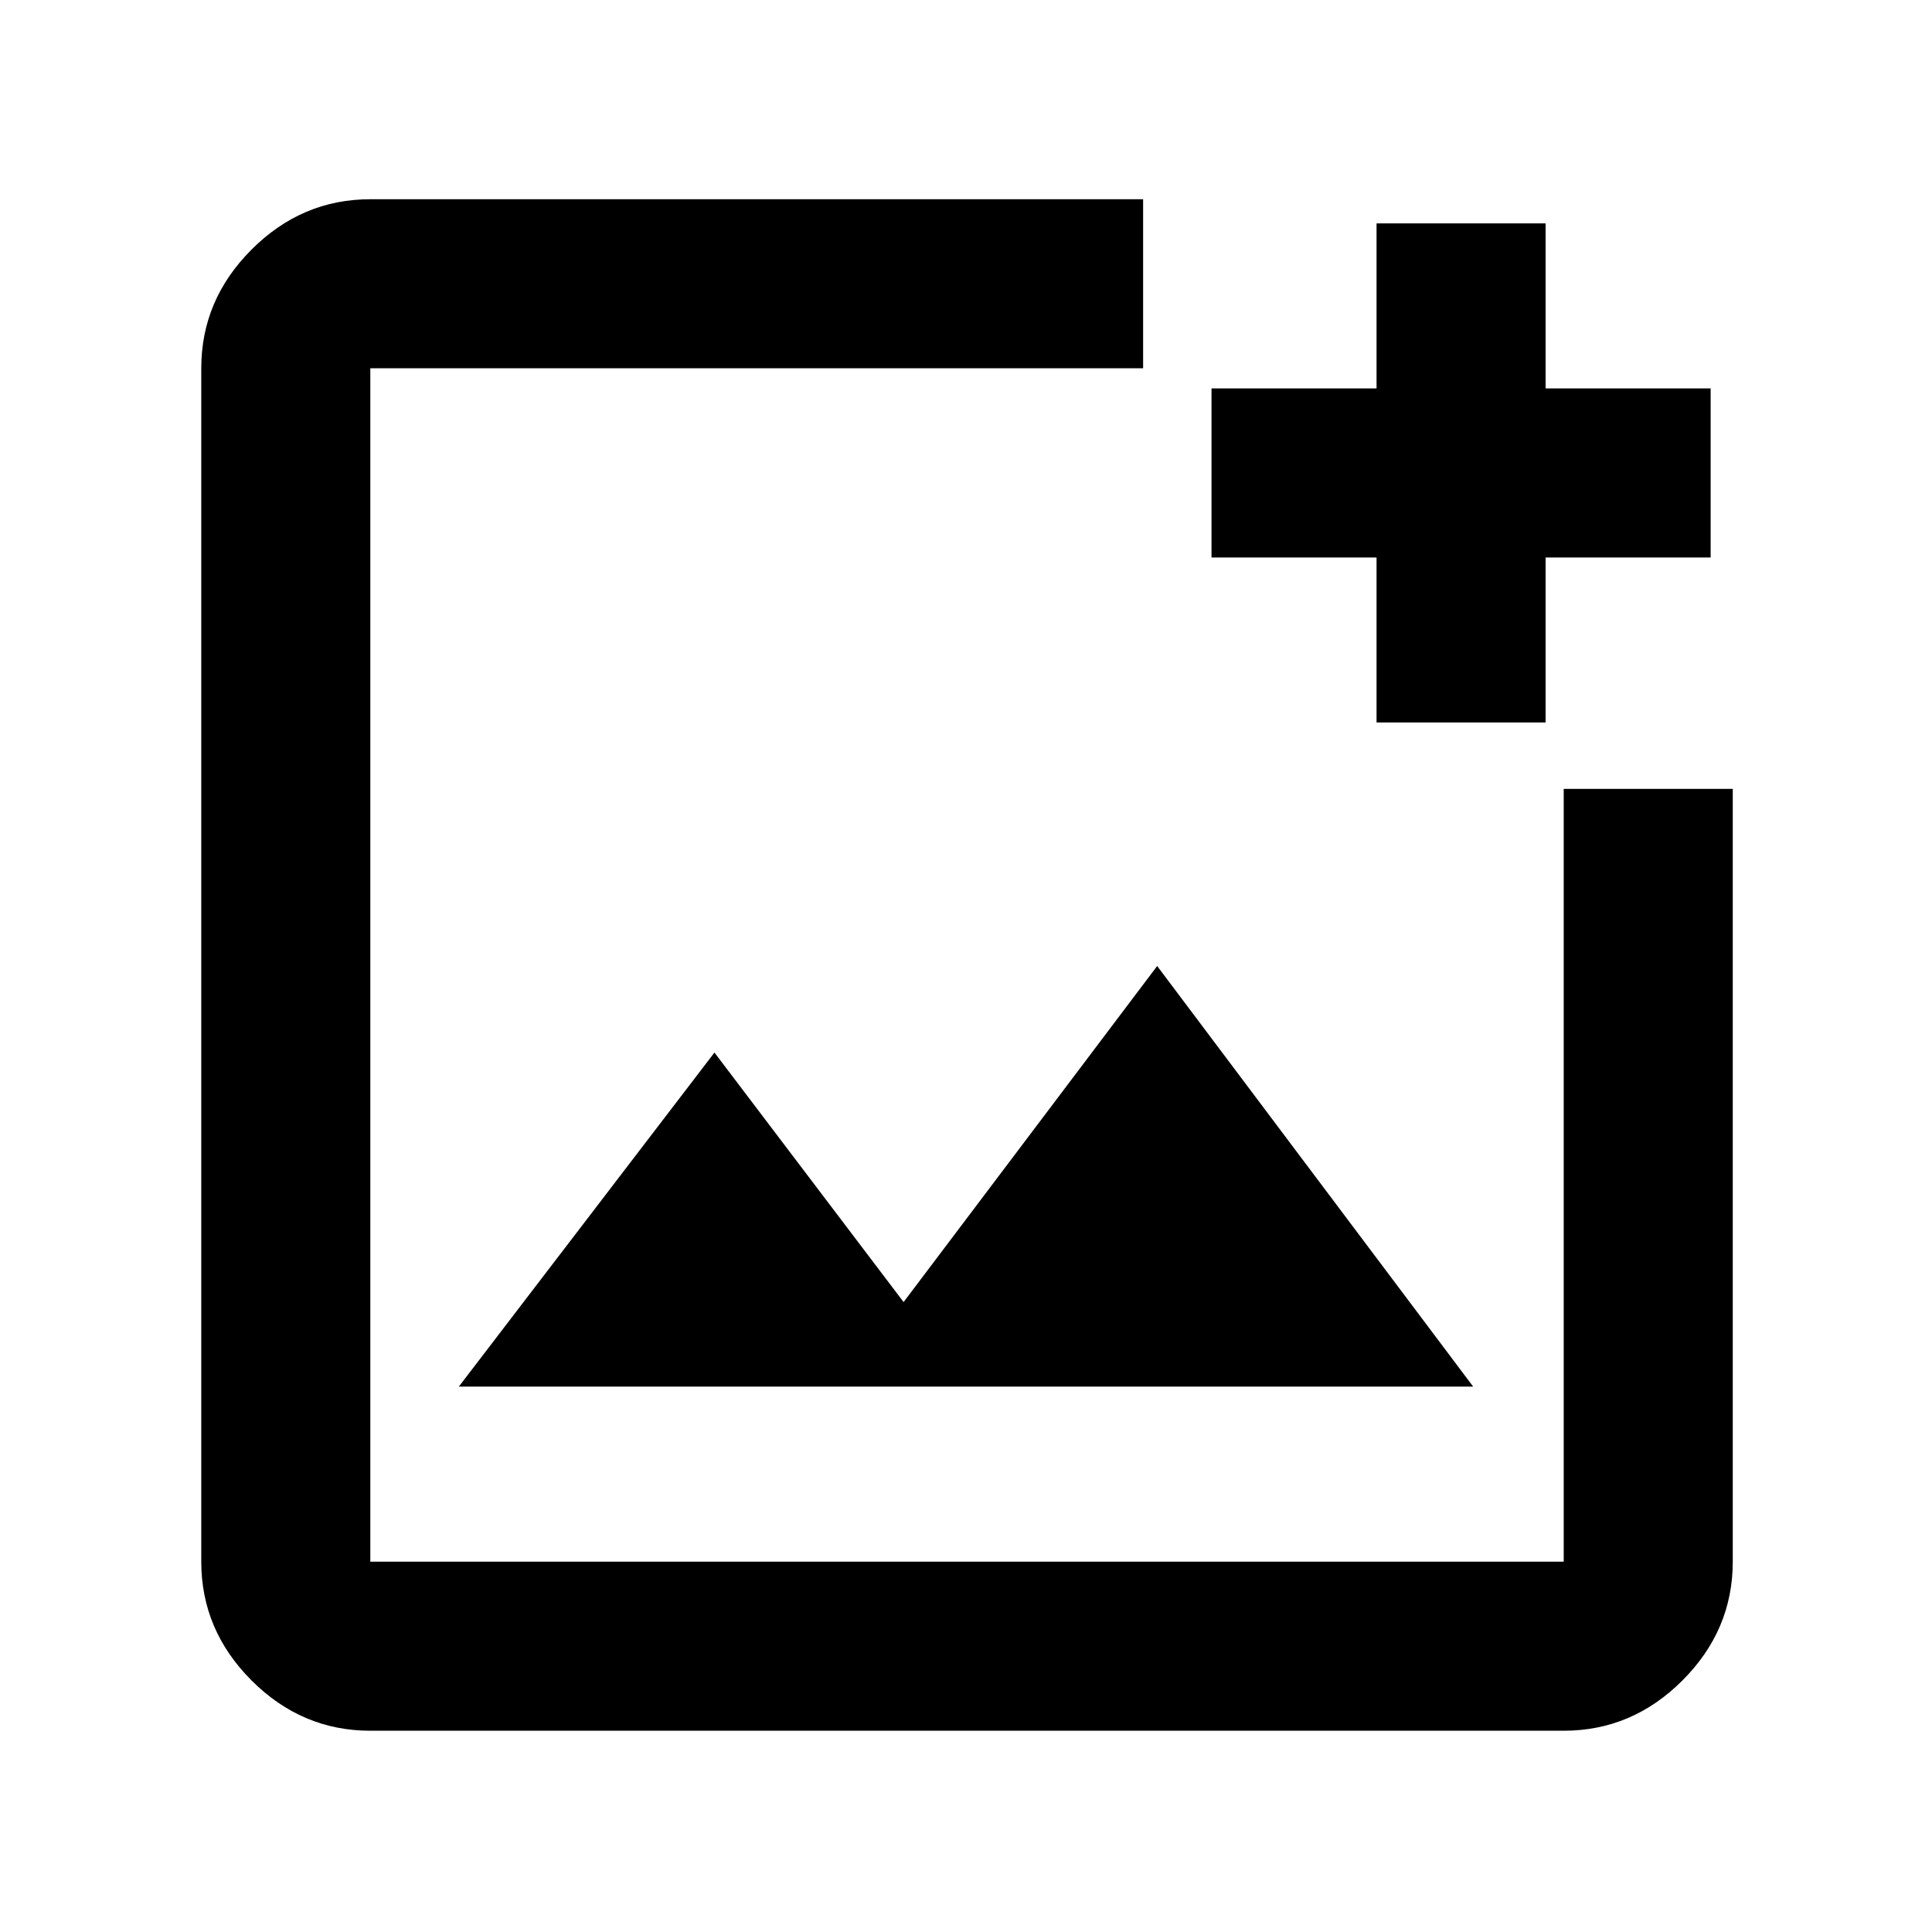 <svg xmlns="http://www.w3.org/2000/svg" height="40" width="40"><path d="M23.667 4.125v3.5h-16v24.708h24.708v-16h3.5v16q0 1.417-1.042 2.459-1.041 1.041-2.458 1.041H7.667q-1.417 0-2.459-1.041-1.041-1.042-1.041-2.459V7.625q0-1.417 1.041-2.458Q6.25 4.125 7.667 4.125Zm8.333.5v3.417h3.417v3.5H32v3.416h-3.5v-3.416h-3.417v-3.5H28.5V4.625ZM9.5 28.708h21L23.958 20l-5.25 6.958-3.916-5.166ZM7.667 7.625v24.708V7.625Z"/></svg>
